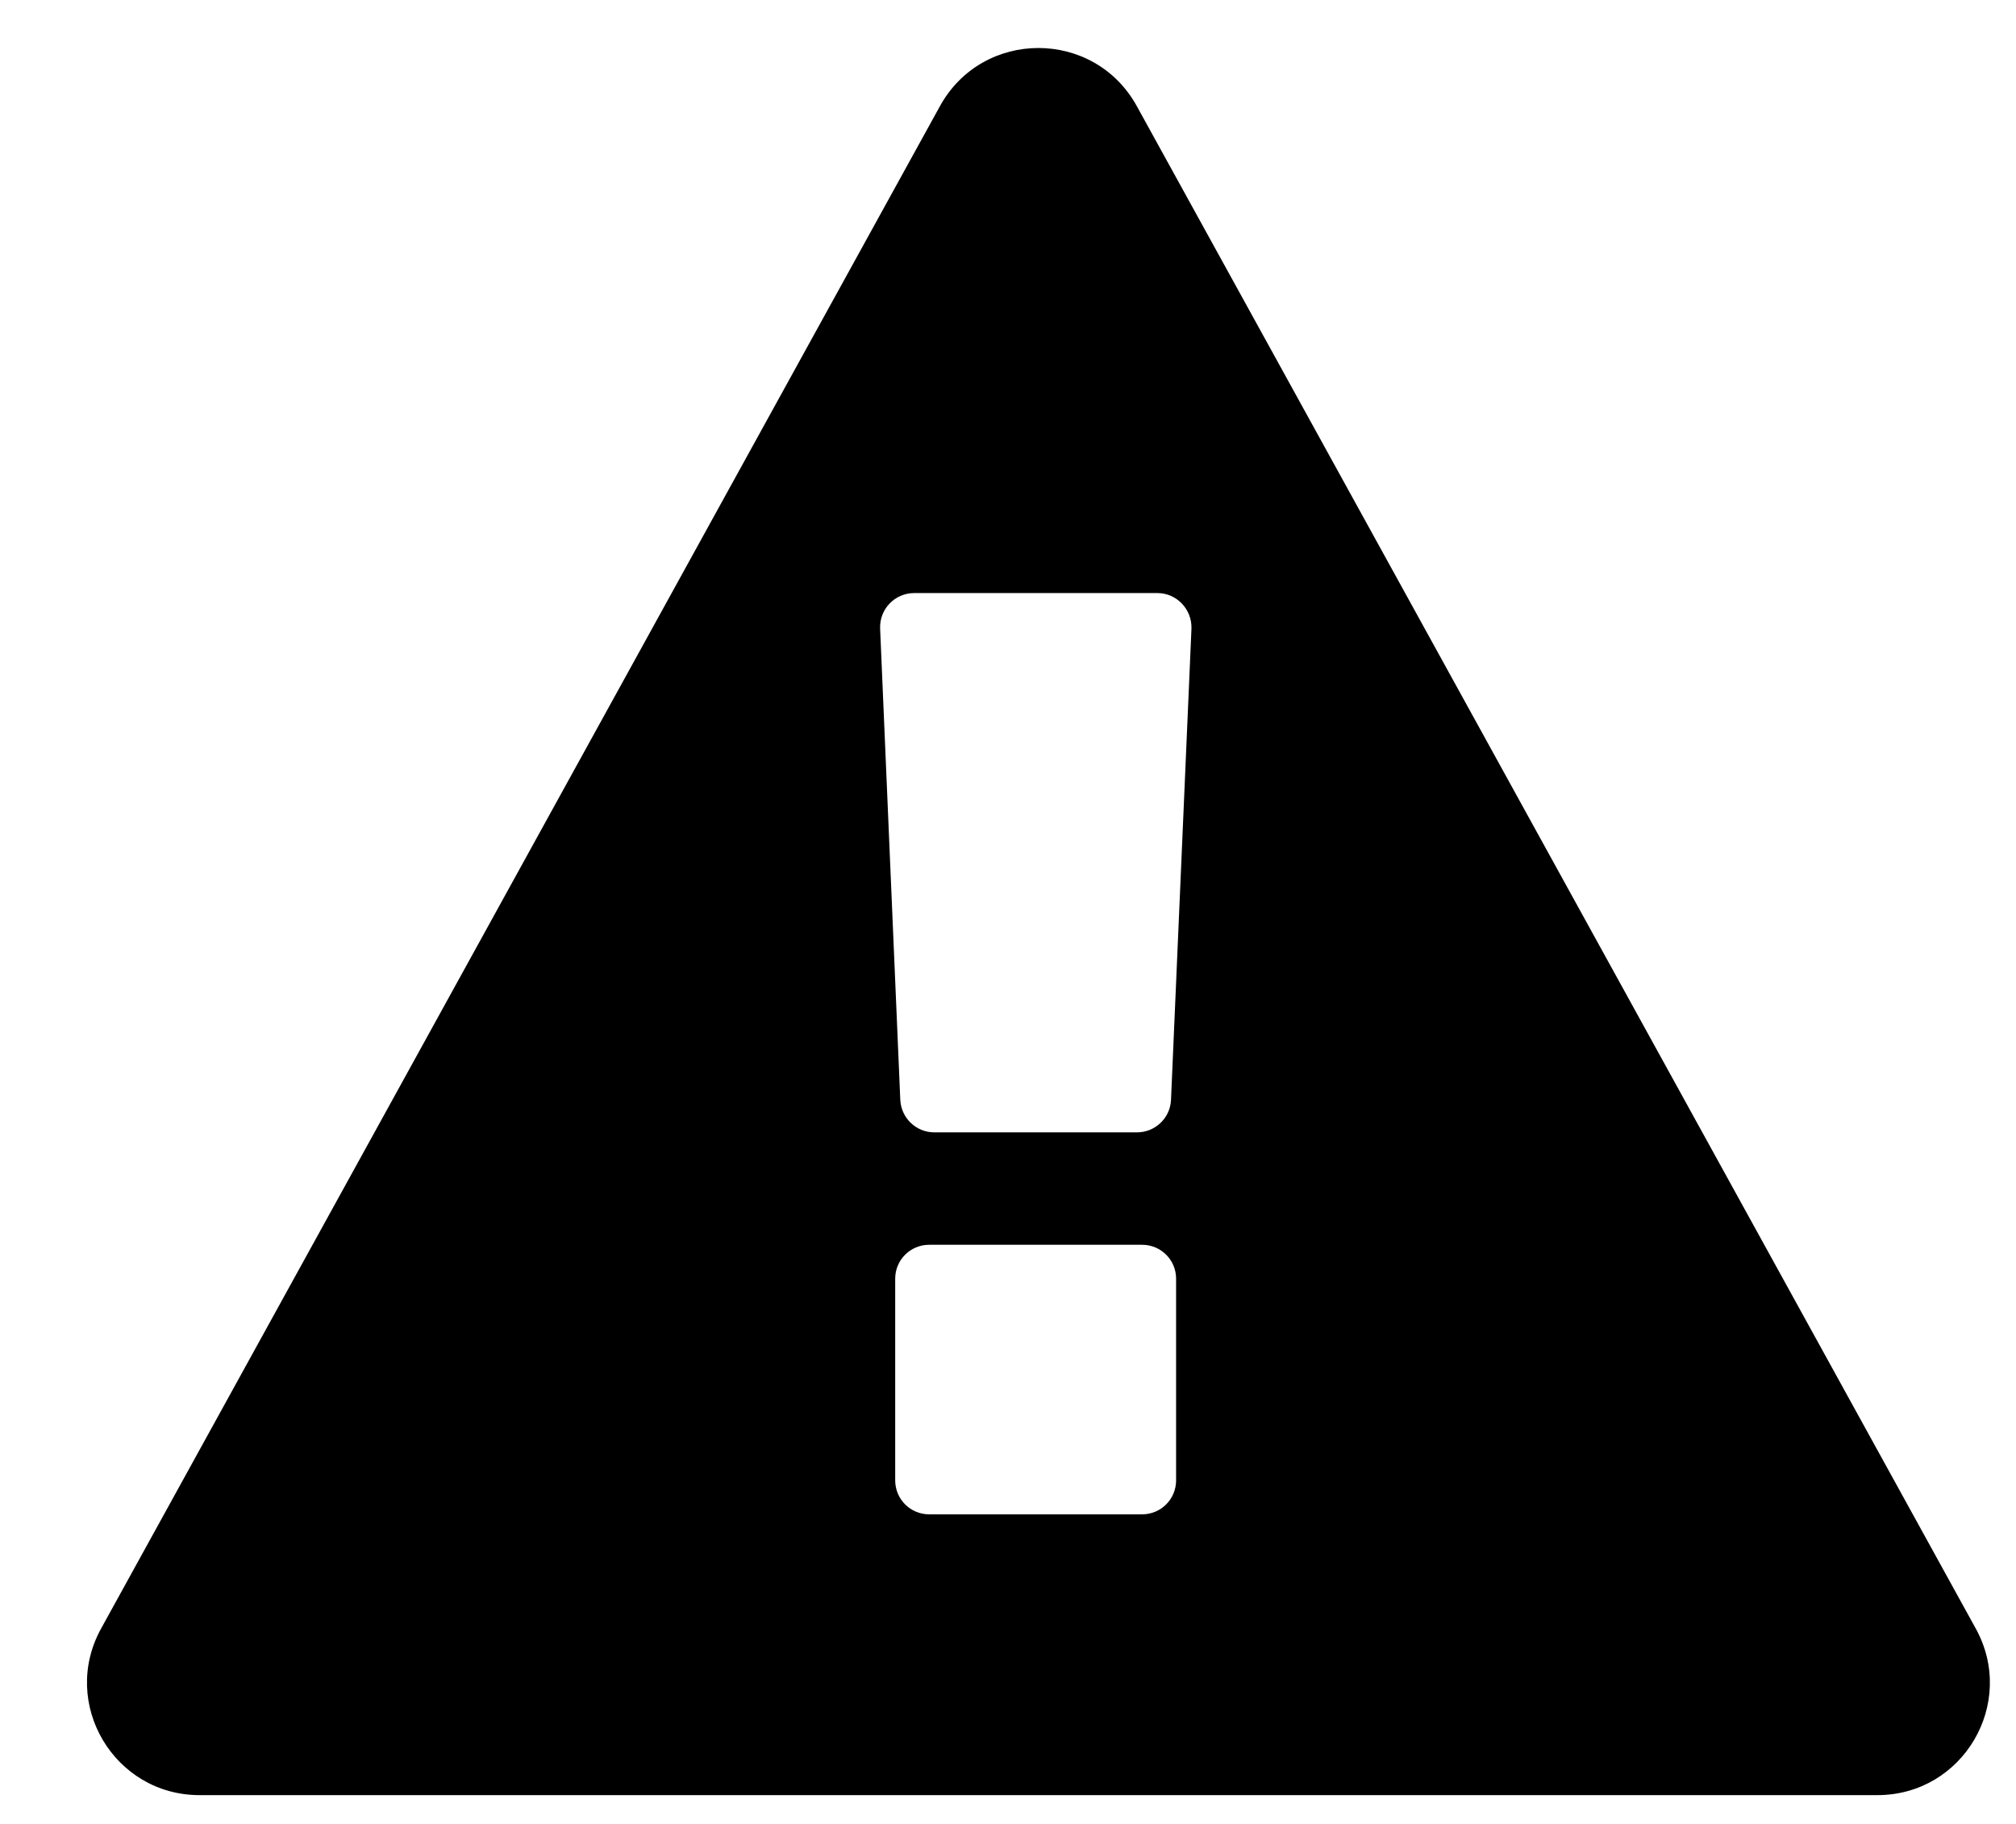 <svg width="21" height="19" viewBox="0 0 21 19" fill="none" xmlns="http://www.w3.org/2000/svg">
  <path
    d="M20.581 16.965L11.842 1.106C11.397 0.298 10.236 0.298 9.791 1.106L1.053 16.965C0.623 17.745 1.188 18.7 2.078 18.7H19.555C20.447 18.701 21.011 17.745 20.581 16.965ZM12.251 15.421C12.251 15.617 12.093 15.775 11.897 15.775H9.679C9.483 15.775 9.325 15.617 9.325 15.421V13.32C9.325 13.125 9.483 12.967 9.679 12.967H11.897C12.093 12.967 12.251 13.125 12.251 13.32V15.421ZM12.198 11.457C12.19 11.647 12.033 11.796 11.843 11.796H10.788H9.733C9.543 11.796 9.387 11.647 9.378 11.457L9.168 6.549C9.159 6.347 9.32 6.178 9.523 6.178H10.789H12.056C12.257 6.178 12.418 6.347 12.411 6.549L12.198 11.457Z"
    fill="currentColor" />
</svg>
